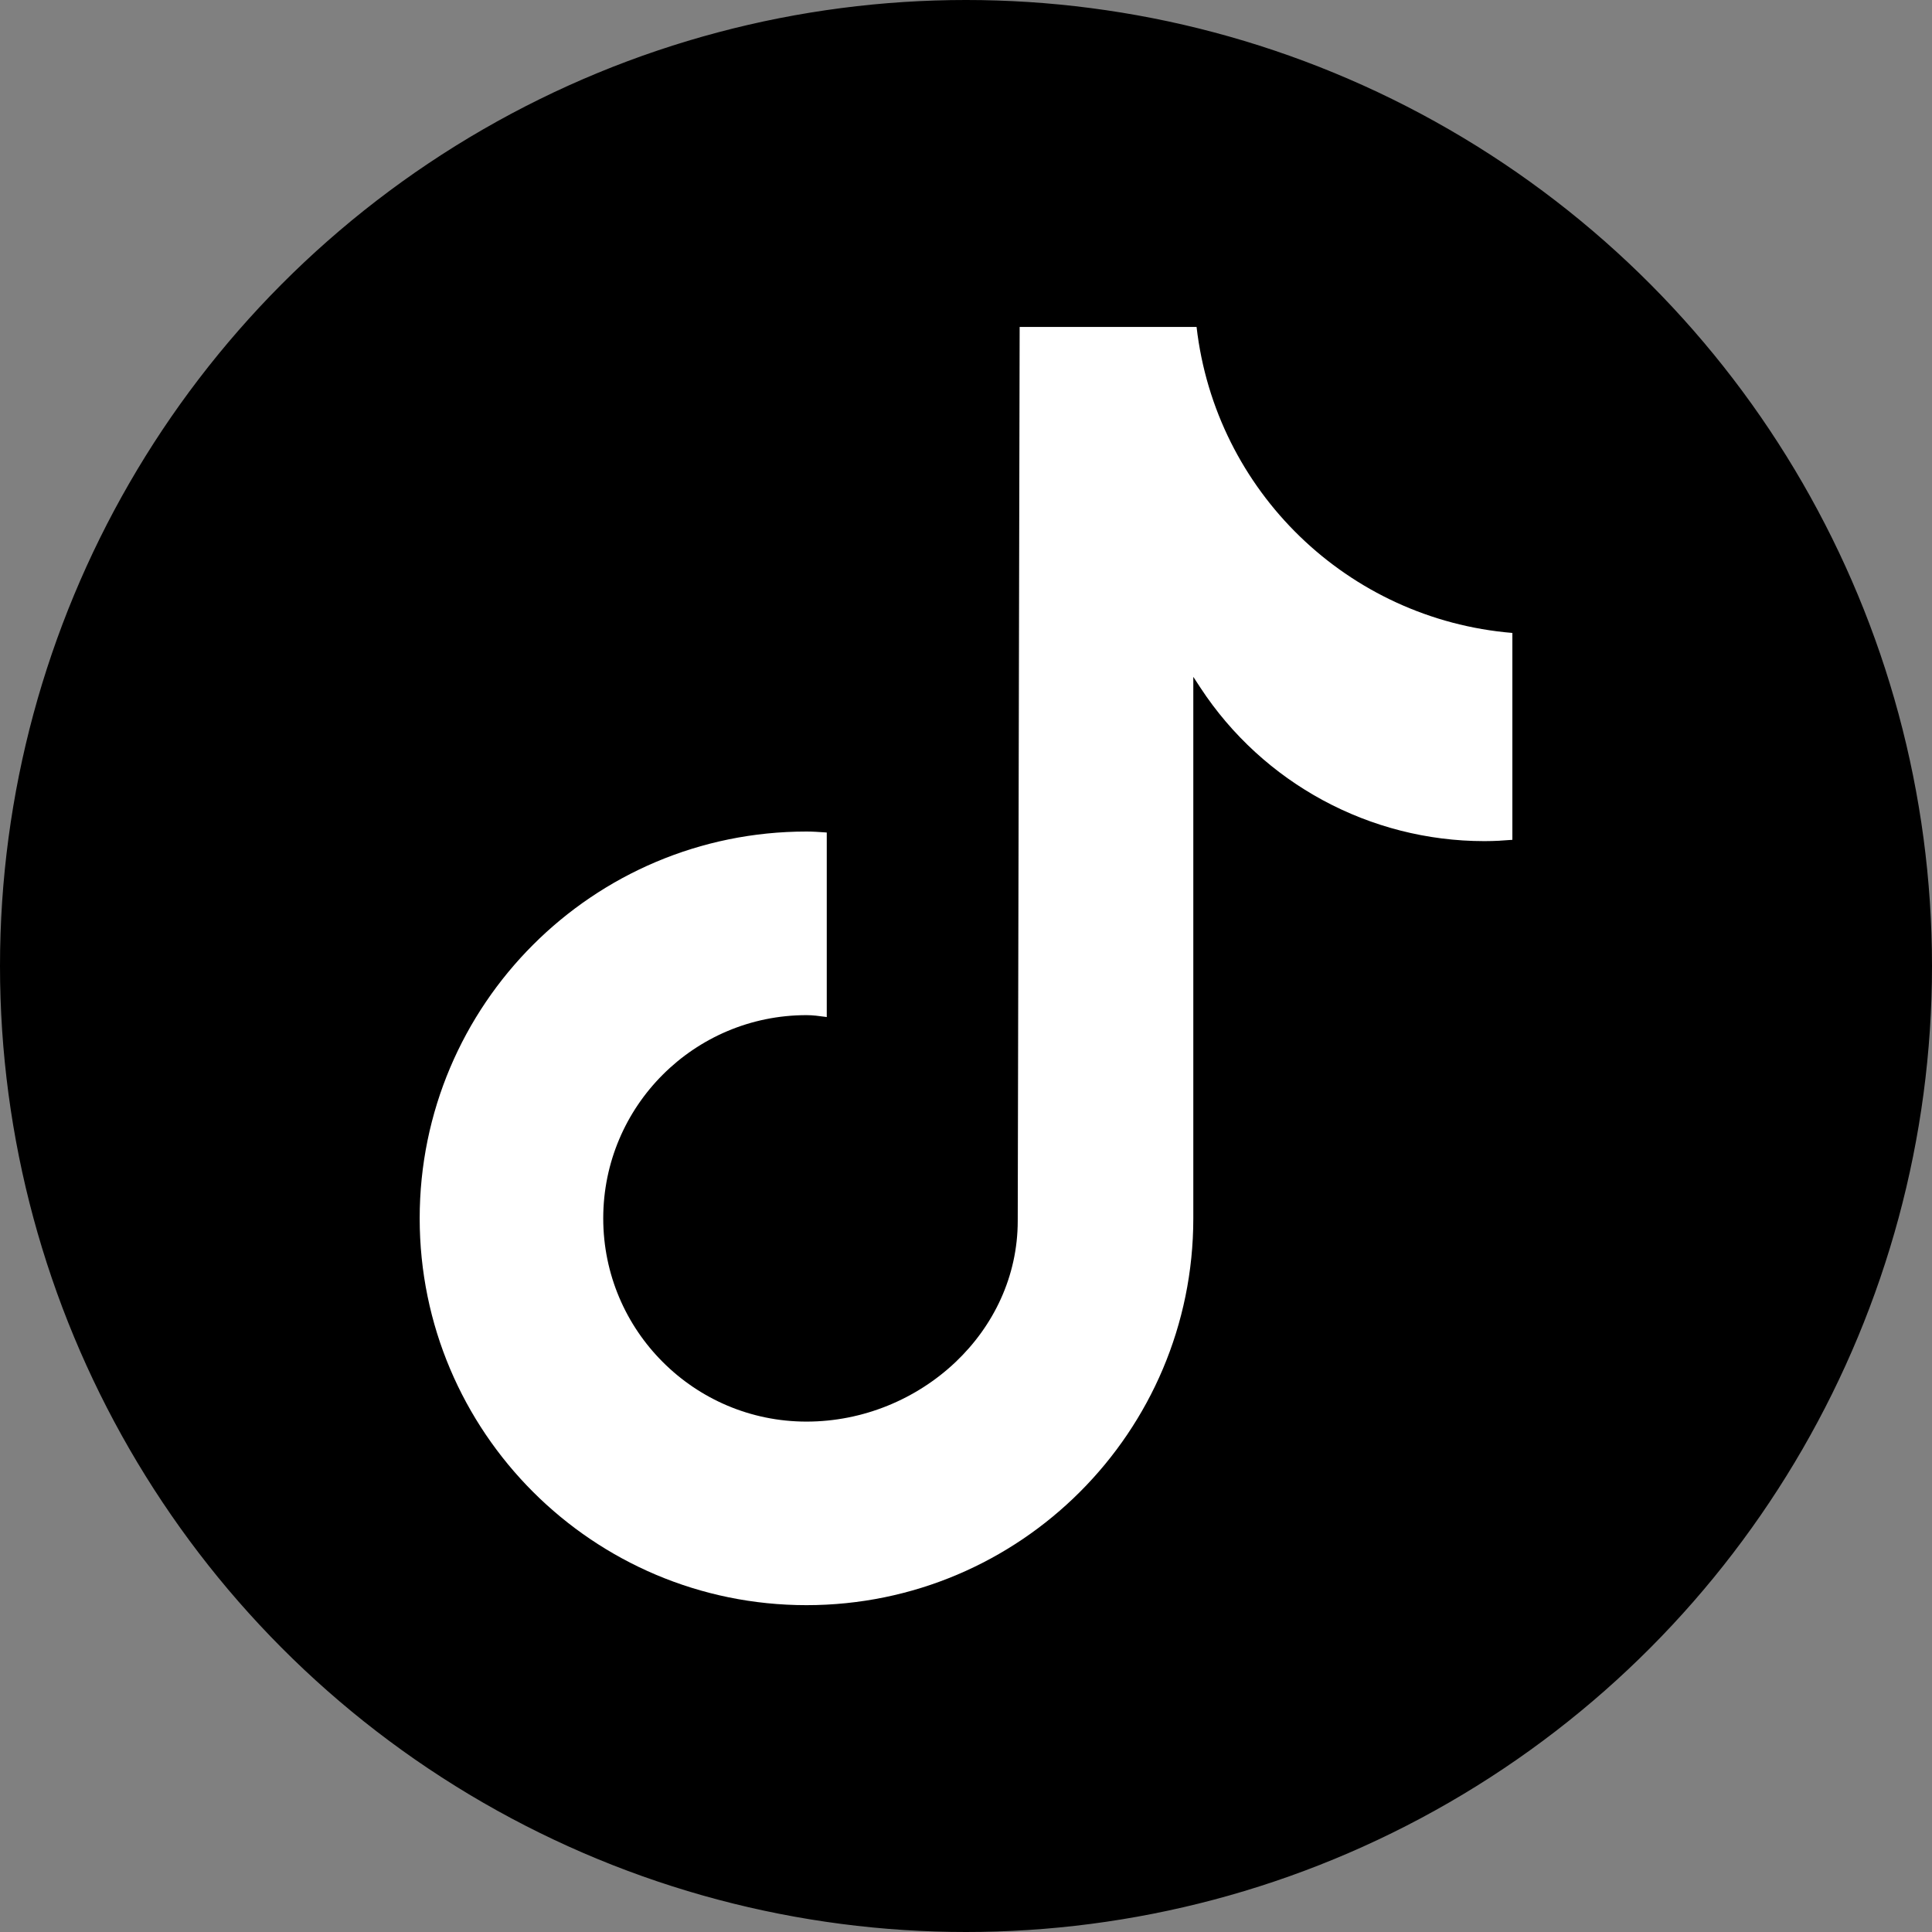 <?xml version="1.0" encoding="UTF-8"?>
<!DOCTYPE svg PUBLIC "-//W3C//DTD SVG 1.1//EN" "http://www.w3.org/Graphics/SVG/1.1/DTD/svg11.dtd">
<!-- Creator: CorelDRAW -->
<svg xmlns="http://www.w3.org/2000/svg" xml:space="preserve" width="50.2mm" height="50.2mm" version="1.1" style="shape-rendering:geometricPrecision; text-rendering:geometricPrecision; image-rendering:optimizeQuality; fill-rule:evenodd; clip-rule:evenodd"
viewBox="0 0 372.7 372.7"
 xmlns:xlink="http://www.w3.org/1999/xlink"
 xmlns:xodm="http://www.corel.com/coreldraw/odm/2003">
 <rect x="0" y="0" width="372.7" height="372.7" fill="#808080" stroke="none"/>
 <defs>
  <style type="text/css">
   <![CDATA[
    .str0 {stroke:black;stroke-width:1.48;stroke-miterlimit:22.926}
    .str1 {stroke:white;stroke-width:1.48;stroke-miterlimit:22.926}
    .fil0 {fill:black}
    .fil1 {fill:white;fill-rule:nonzero}
   ]]>
  </style>
 </defs>
 <g id="Camada_x0020_1">
  <circle class="fil0 str0" cx="186.35" cy="186.35" r="185.61"/>
  <polygon class="fil1 str1" points="186.35,186.35 186.35,186.35 "/>
  <path class="fil1" d="M289.36 162.17c0.8,-0.04 1.6,-0.1 2.39,-0.16l0 -39.91c-15.88,-1.32 -30.2,-8.16 -41,-18.62 -10.81,-10.47 -18.1,-24.57 -19.92,-40.41l-34.13 0 -0.37 172.44c0,10.7 -4.66,20.28 -11.98,27.23 -7.51,7.13 -17.81,11.5 -28.77,11.5 -10.82,0 -20.63,-4.39 -27.72,-11.49 -7.1,-7.09 -11.49,-16.9 -11.49,-27.72 0,-10.82 4.39,-20.63 11.49,-27.72 7.09,-7.09 16.9,-11.48 27.72,-11.48 1.22,0 2.39,0.16 3.57,0.32l0.34 0.05 0 -35.6 -0.4 -0.03c-1.16,-0.08 -2.32,-0.16 -3.51,-0.16 -20.6,0 -39.26,8.35 -52.76,21.86 -13.5,13.5 -21.86,32.16 -21.86,52.76 0,20.6 8.36,39.26 21.86,52.76 13.5,13.5 32.16,21.86 52.76,21.86 20.6,0 39.26,-8.35 52.76,-21.86 13.5,-13.5 21.86,-32.16 21.86,-52.76l0 -104.46 1.36 2.08c6.05,9.23 14.23,16.64 23.65,21.73 9.42,5.09 20.09,7.88 31.13,7.88l0.06 0c0.97,-0 1.96,-0.03 2.95,-0.08z"/>
 </g>
</svg>

